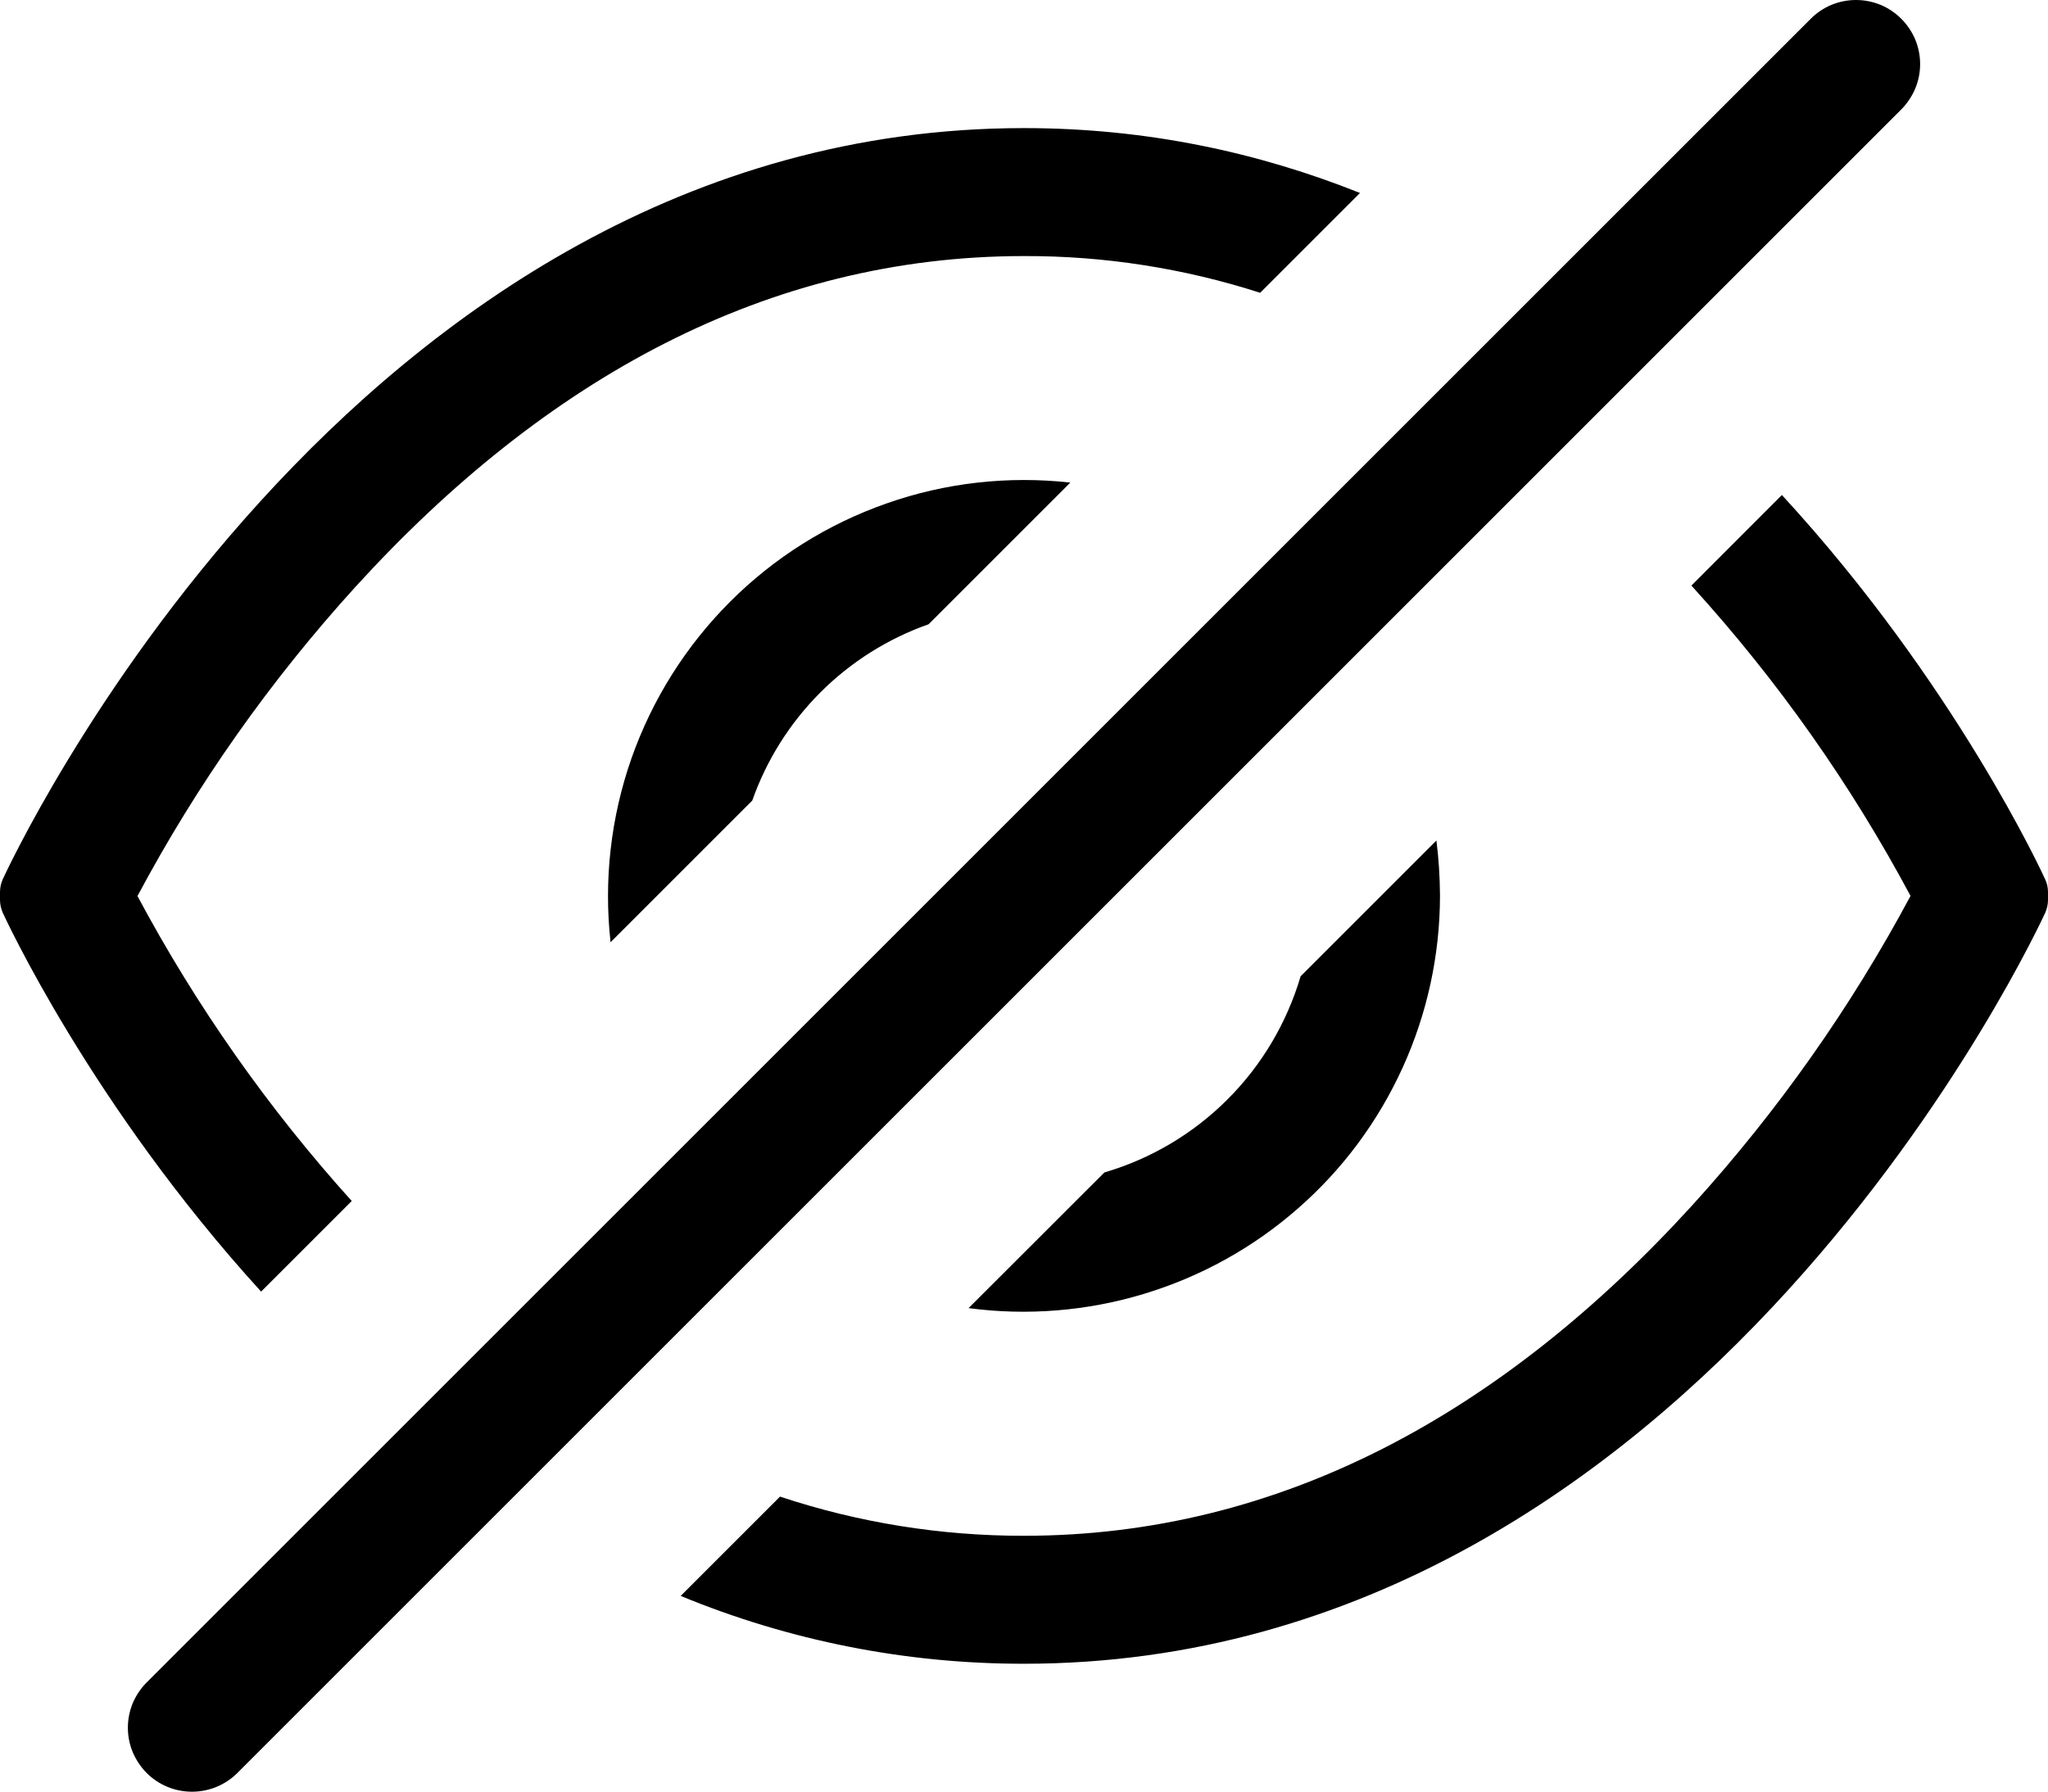 <svg width="16" height="14" viewBox="0 0 16 14" fill="none" xmlns="http://www.w3.org/2000/svg">
<path d="M5.318 12.471L6.094 11.695C6.709 11.899 7.352 12.002 8 12.001C9.999 12.001 11.74 11.045 13.225 9.414C13.889 8.682 14.46 7.872 14.926 7.001C14.46 6.129 13.889 5.319 13.225 4.588L13.214 4.576L13.921 3.868C15.28 5.344 15.966 6.844 15.979 6.874C15.993 6.904 16 6.937 16 6.972V7.032C16 7.065 15.993 7.098 15.98 7.129C15.952 7.189 13.291 13.001 8 13.001C7.08 13.002 6.168 12.822 5.318 12.471ZM2.04 10.093C0.707 8.63 0.034 7.159 0.02 7.129C0.007 7.098 -0 7.064 8.868e-06 7.031V6.972C8.868e-06 6.937 0.007 6.904 0.02 6.874C0.048 6.814 2.709 1.001 8 1.001C8.962 1.001 9.837 1.193 10.625 1.508L9.845 2.288C9.249 2.096 8.626 1.999 8 2.001C6 2.001 4.26 2.957 2.775 4.588C2.111 5.319 1.539 6.13 1.074 7.002C1.533 7.861 2.095 8.661 2.748 9.385L2.04 10.093ZM8.362 3.771L7.255 4.878C6.937 4.99 6.648 5.172 6.41 5.41C6.171 5.649 5.989 5.938 5.877 6.256L4.77 7.363C4.716 6.878 4.772 6.387 4.933 5.927C5.095 5.466 5.358 5.048 5.703 4.703C6.047 4.358 6.466 4.095 6.926 3.934C7.386 3.772 7.877 3.717 8.362 3.771ZM11.222 6.568C11.24 6.71 11.249 6.854 11.25 7.001C11.249 7.464 11.15 7.921 10.958 8.343C10.766 8.765 10.487 9.141 10.138 9.445C9.79 9.75 9.38 9.977 8.936 10.111C8.493 10.245 8.026 10.283 7.567 10.222L8.628 9.162C8.992 9.055 9.322 8.859 9.59 8.591C9.858 8.323 10.054 7.992 10.161 7.629L11.222 6.568ZM1.854 13.855C1.808 13.901 1.752 13.938 1.692 13.963C1.631 13.988 1.566 14.001 1.5 14.001C1.434 14.001 1.369 13.988 1.308 13.963C1.248 13.938 1.192 13.901 1.146 13.855C1.1 13.808 1.063 13.753 1.037 13.692C1.012 13.632 0.999 13.566 0.999 13.501C0.999 13.435 1.012 13.37 1.037 13.309C1.063 13.248 1.1 13.193 1.146 13.147L14.146 0.147C14.193 0.1 14.248 0.063 14.308 0.038C14.369 0.013 14.434 0 14.5 0C14.566 0 14.631 0.013 14.692 0.038C14.752 0.063 14.807 0.1 14.854 0.147C14.9 0.193 14.937 0.248 14.963 0.309C14.988 0.37 15.001 0.435 15.001 0.501C15.001 0.566 14.988 0.631 14.963 0.692C14.937 0.753 14.9 0.808 14.854 0.855L1.854 13.855Z" fill="black"/>
</svg>
